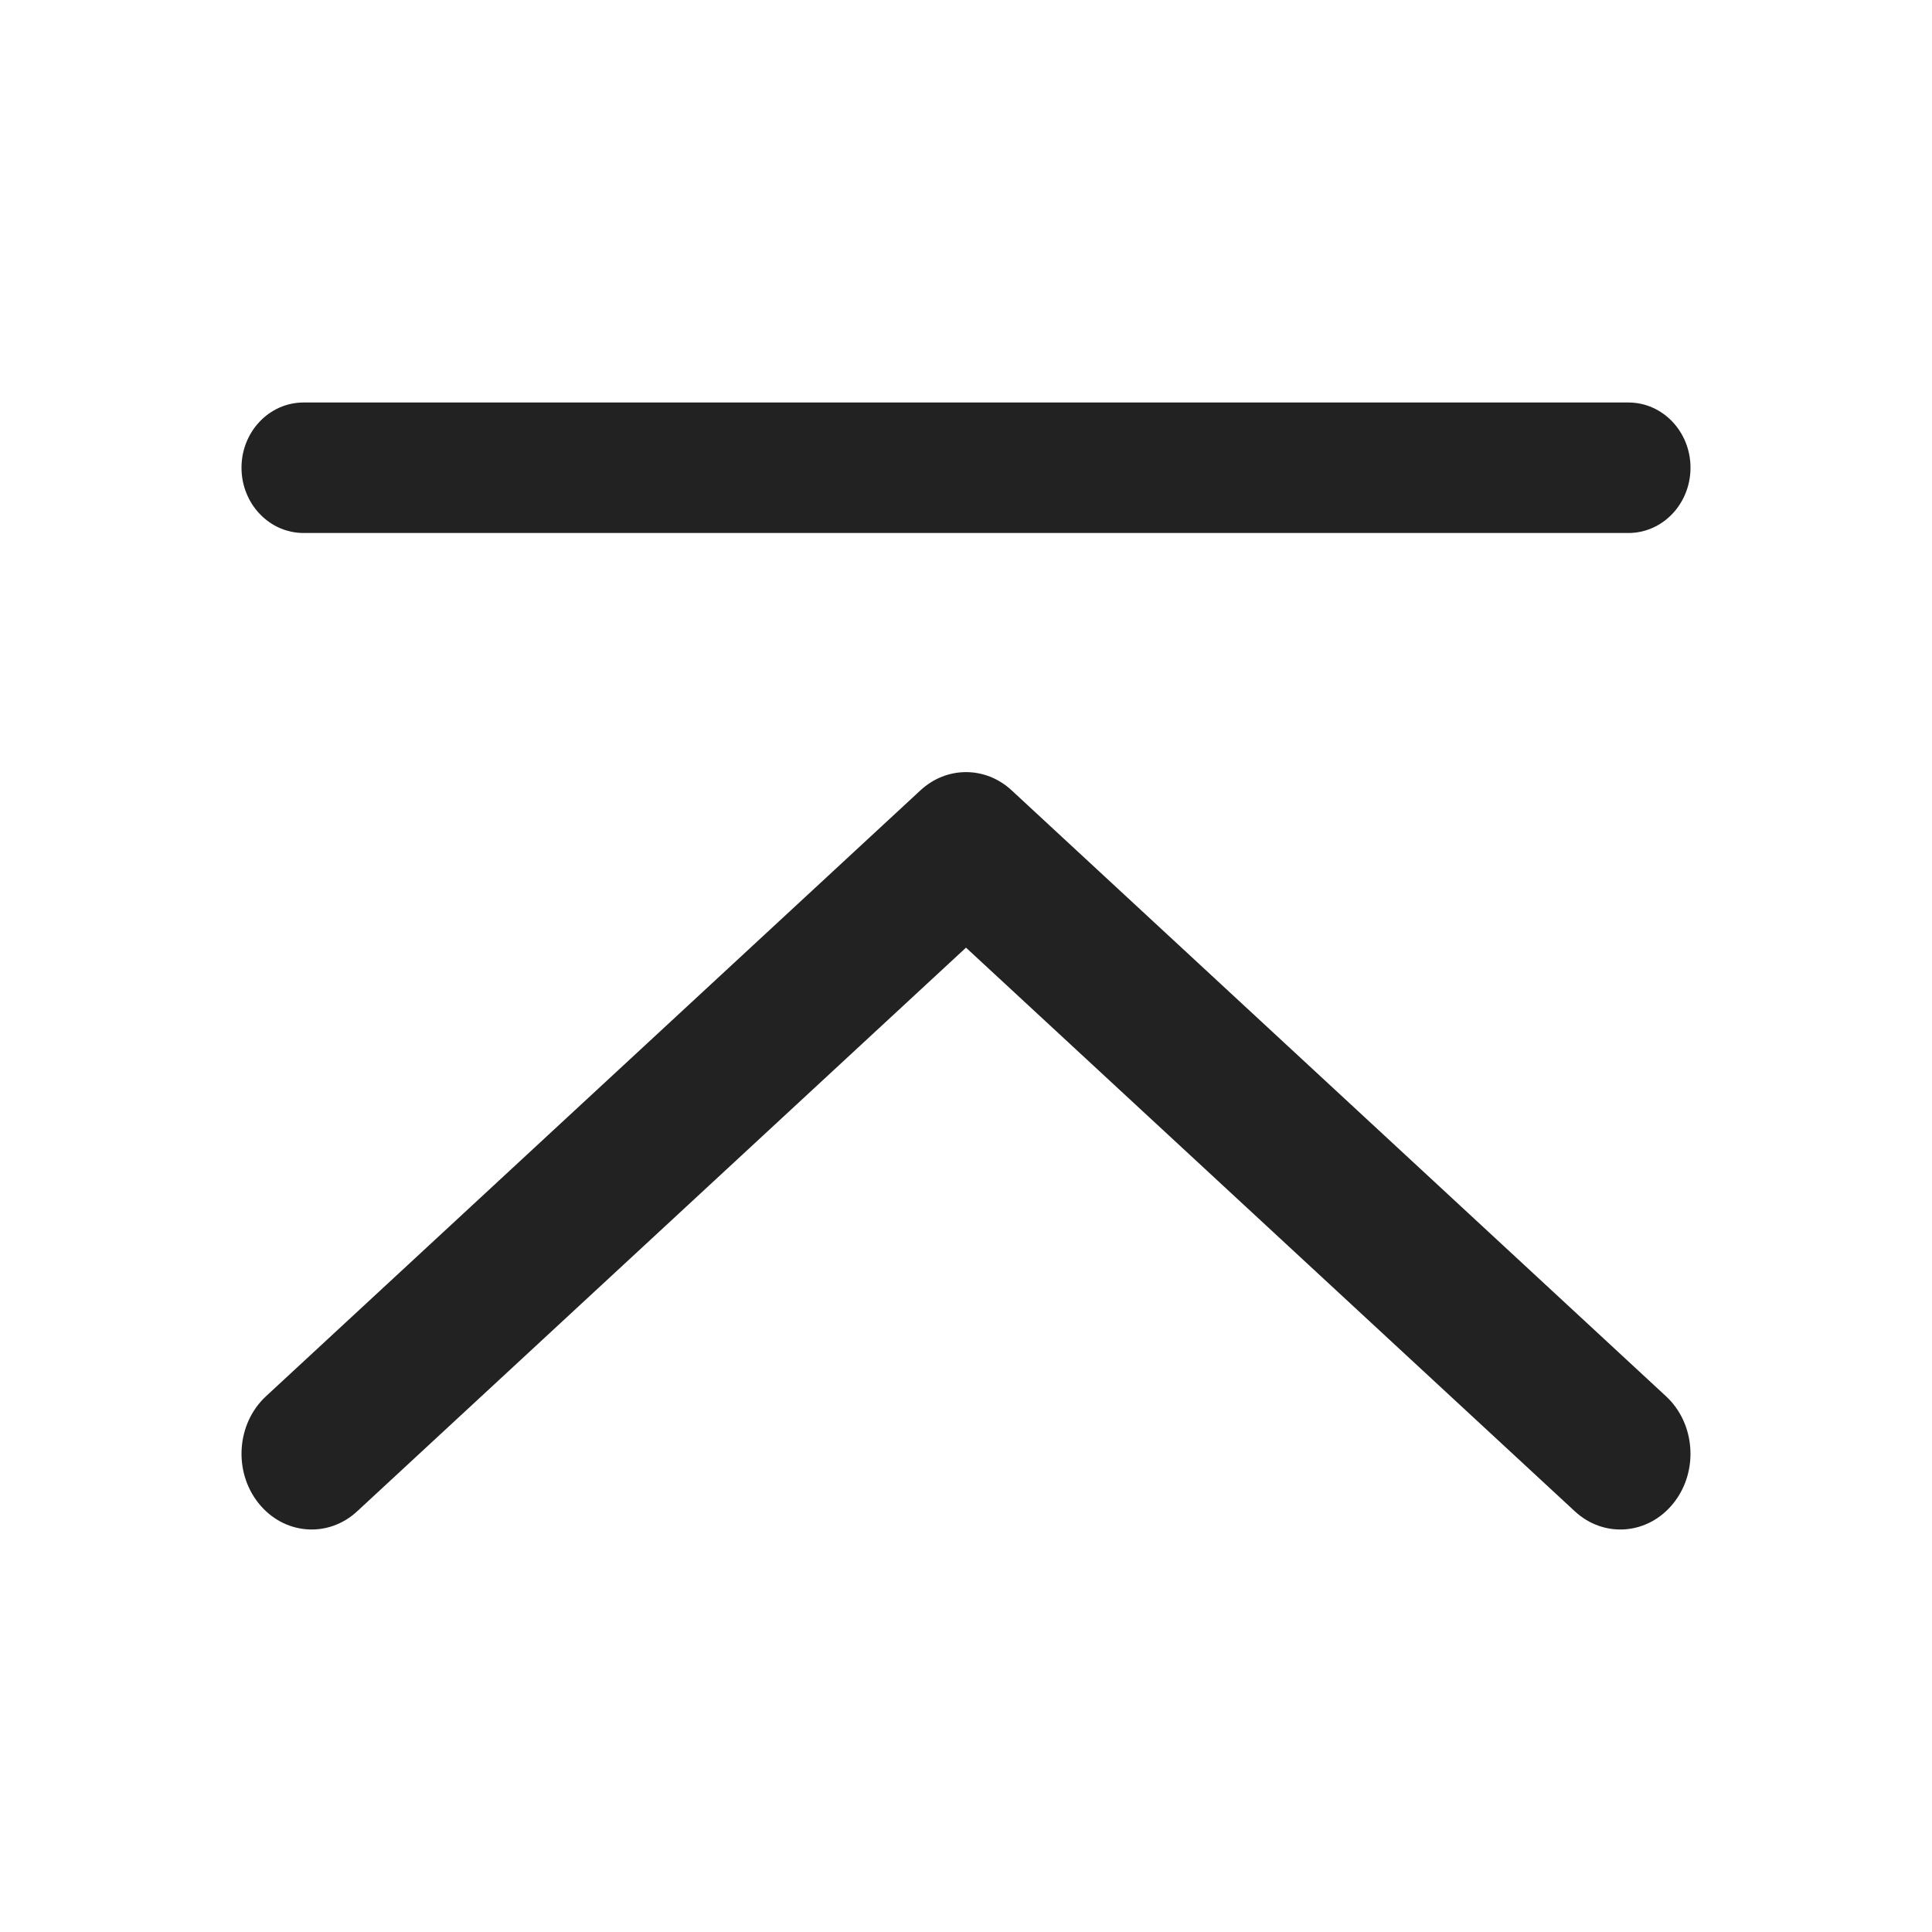 <svg width="24" height="24" viewBox="0 0 24 24" fill="none" xmlns="http://www.w3.org/2000/svg">
<path d="M19.562 18.773C19.927 19.112 20.477 19.066 20.79 18.671C21.103 18.277 21.061 17.683 20.696 17.345L12.567 9.818C12.241 9.516 11.76 9.516 11.434 9.818L3.304 17.345C2.939 17.683 2.897 18.277 3.21 18.671C3.523 19.066 4.073 19.112 4.438 18.773L12 11.772L19.562 18.773Z" fill="#222222"/>
<path d="M3 5.81C3 5.363 3.345 5 3.771 5L20.229 5C20.655 5 21 5.363 21 5.81C21 6.258 20.655 6.621 20.229 6.621L3.771 6.621C3.345 6.621 3 6.258 3 5.81Z" fill="#222222"/>
</svg>
